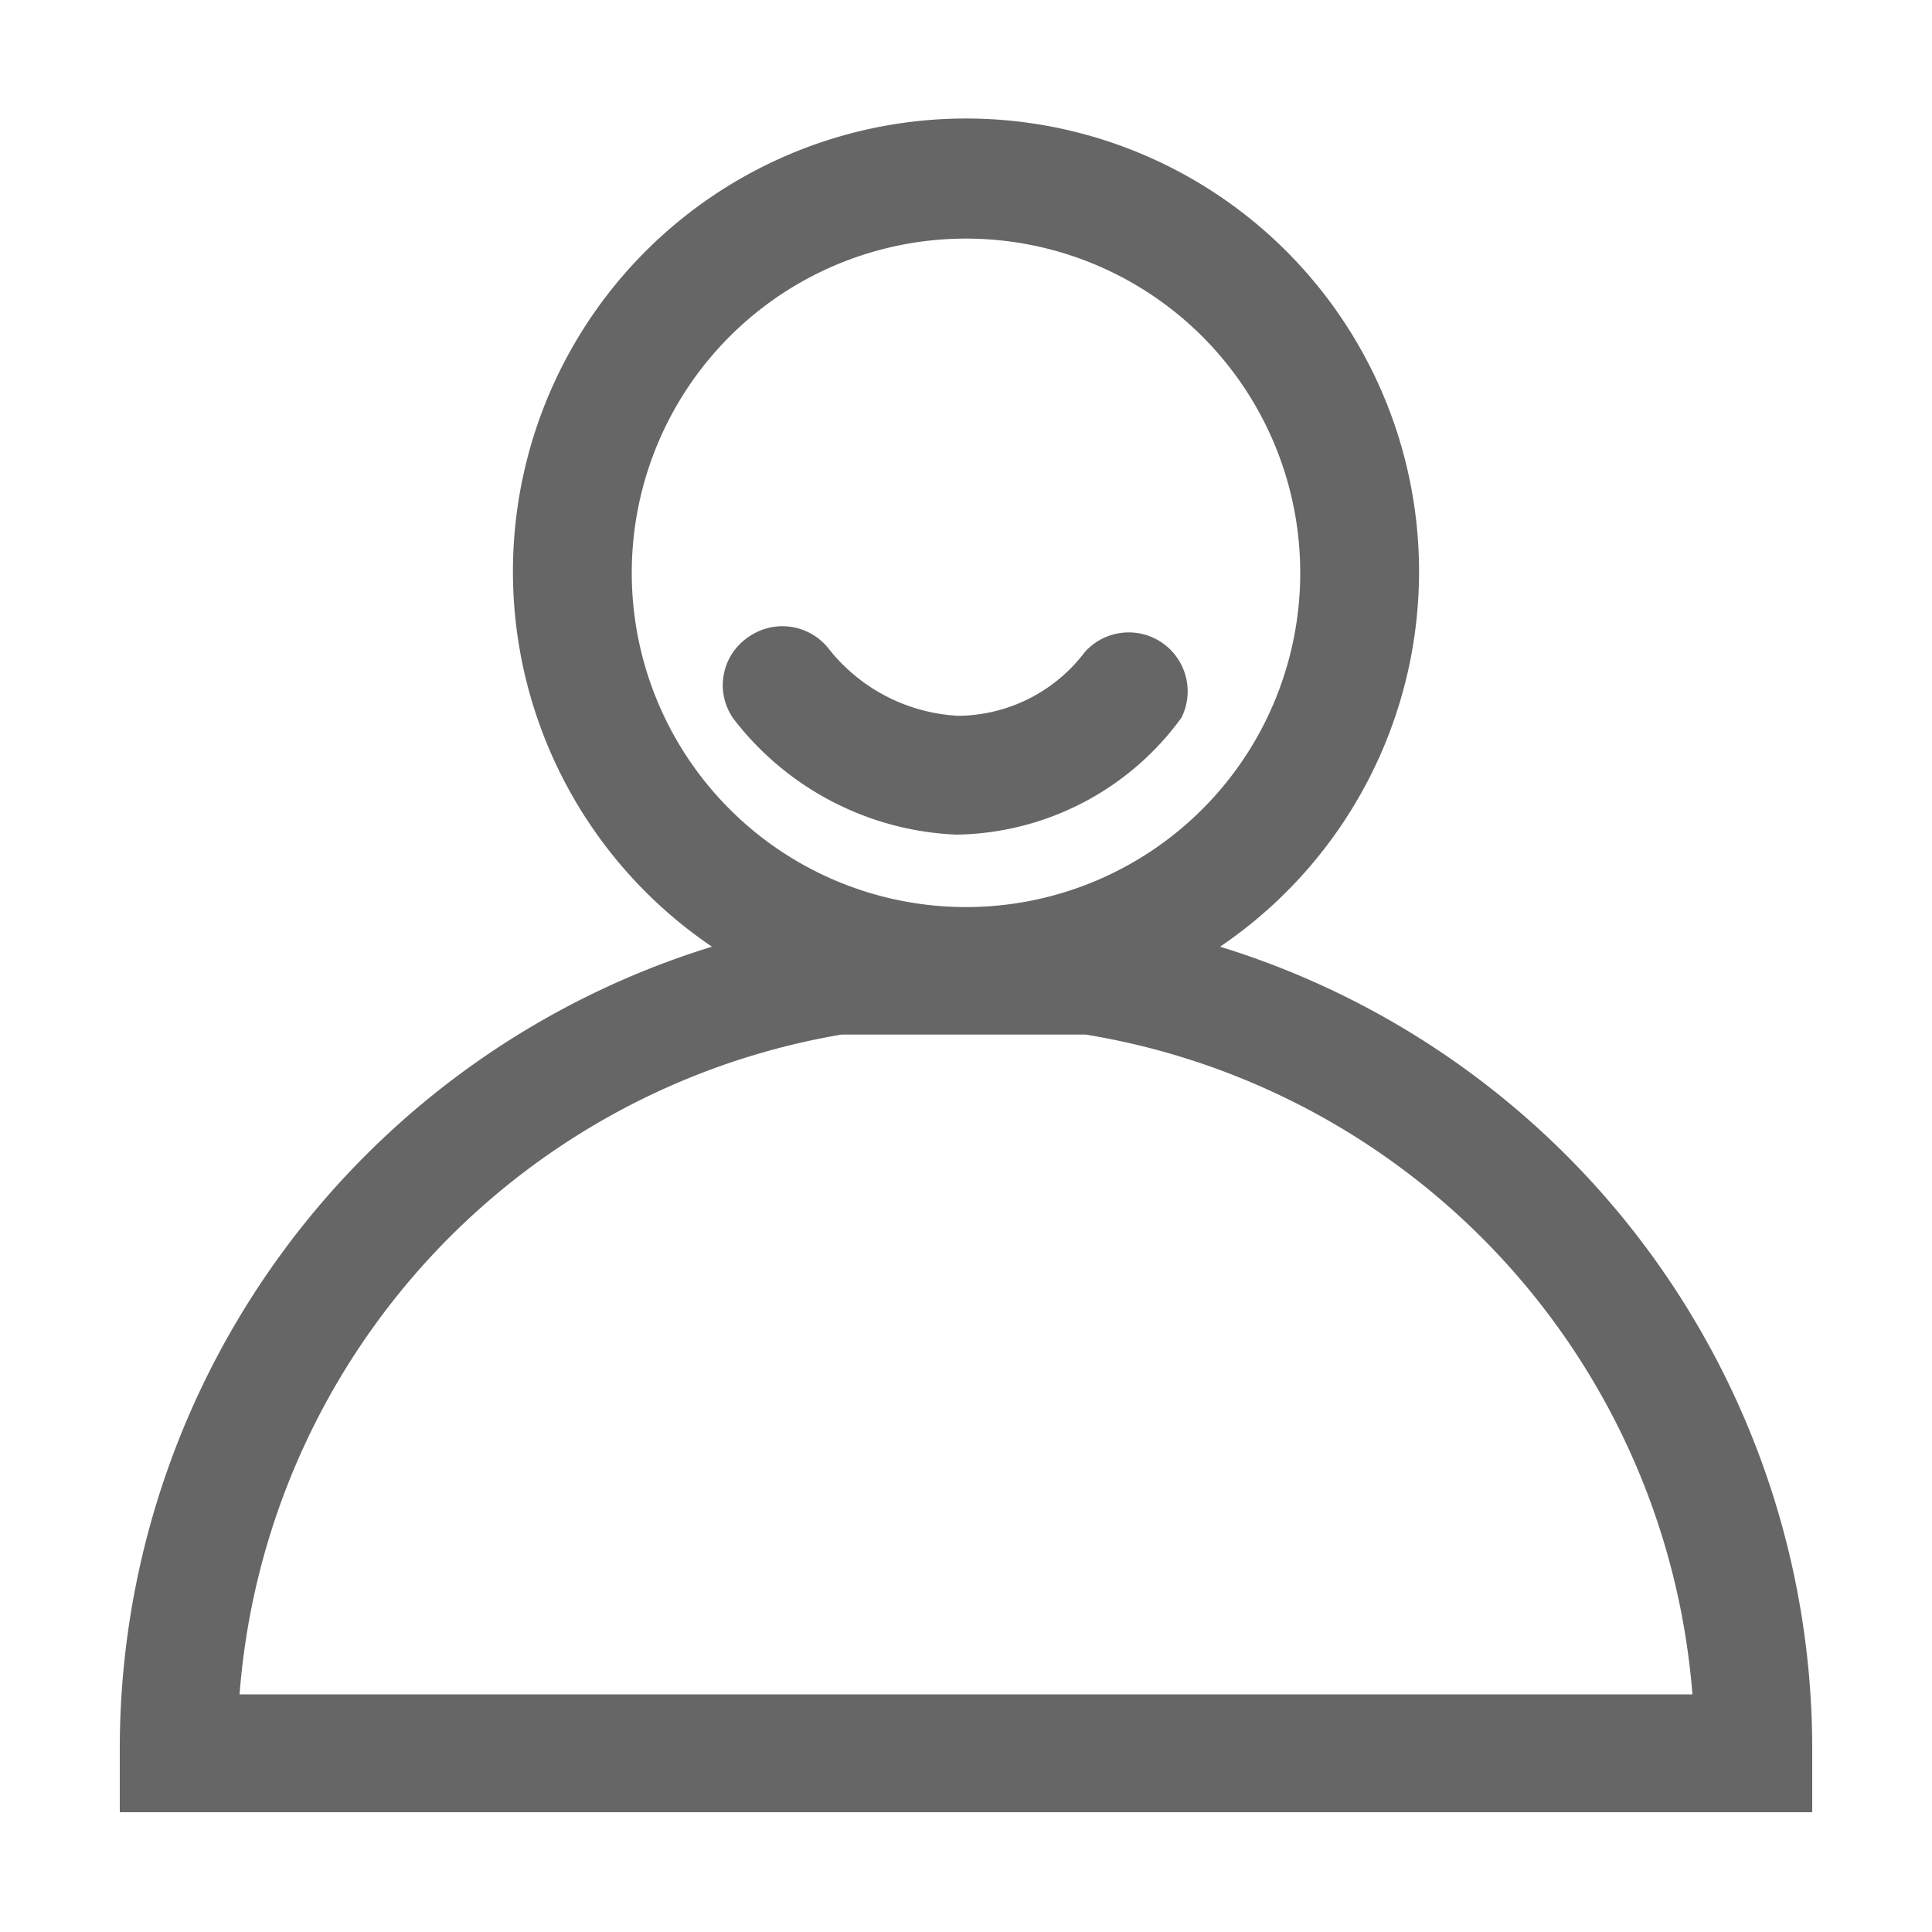 <?xml version="1.0" standalone="no"?><!DOCTYPE svg PUBLIC "-//W3C//DTD SVG 1.1//EN" "http://www.w3.org/Graphics/SVG/1.1/DTD/svg11.dtd"><svg t="1596246862873" class="icon" viewBox="0 0 1024 1024" version="1.1" xmlns="http://www.w3.org/2000/svg" p-id="1087" width="16" height="16" xmlns:xlink="http://www.w3.org/1999/xlink"><defs><style type="text/css"></style></defs><path d="M646.656 501.76a240.128 240.128 0 1 0-269.312 0 444.928 444.928 0 0 0-313.856 427.52v31.232h897.024v-31.232a444.928 444.928 0 0 0-313.856-427.52zM334.848 303.104A177.152 177.152 0 1 1 512 480.768a177.152 177.152 0 0 1-177.152-177.664zM126.976 898.048a384.512 384.512 0 0 1 318.976-349.696h129.536a385.024 385.024 0 0 1 321.536 349.696z" fill="#666666" p-id="1088"></path><path d="M506.88 442.368a150.016 150.016 0 0 0 119.296-61.952 31.232 31.232 0 0 0-51.2-34.816 84.992 84.992 0 0 1-67.072 33.792 93.696 93.696 0 0 1-68.096-34.816 31.232 31.232 0 0 0-43.52-6.656 30.72 30.72 0 0 0-7.168 43.52 157.184 157.184 0 0 0 117.76 60.928z" fill="#666666" p-id="1089"></path></svg>